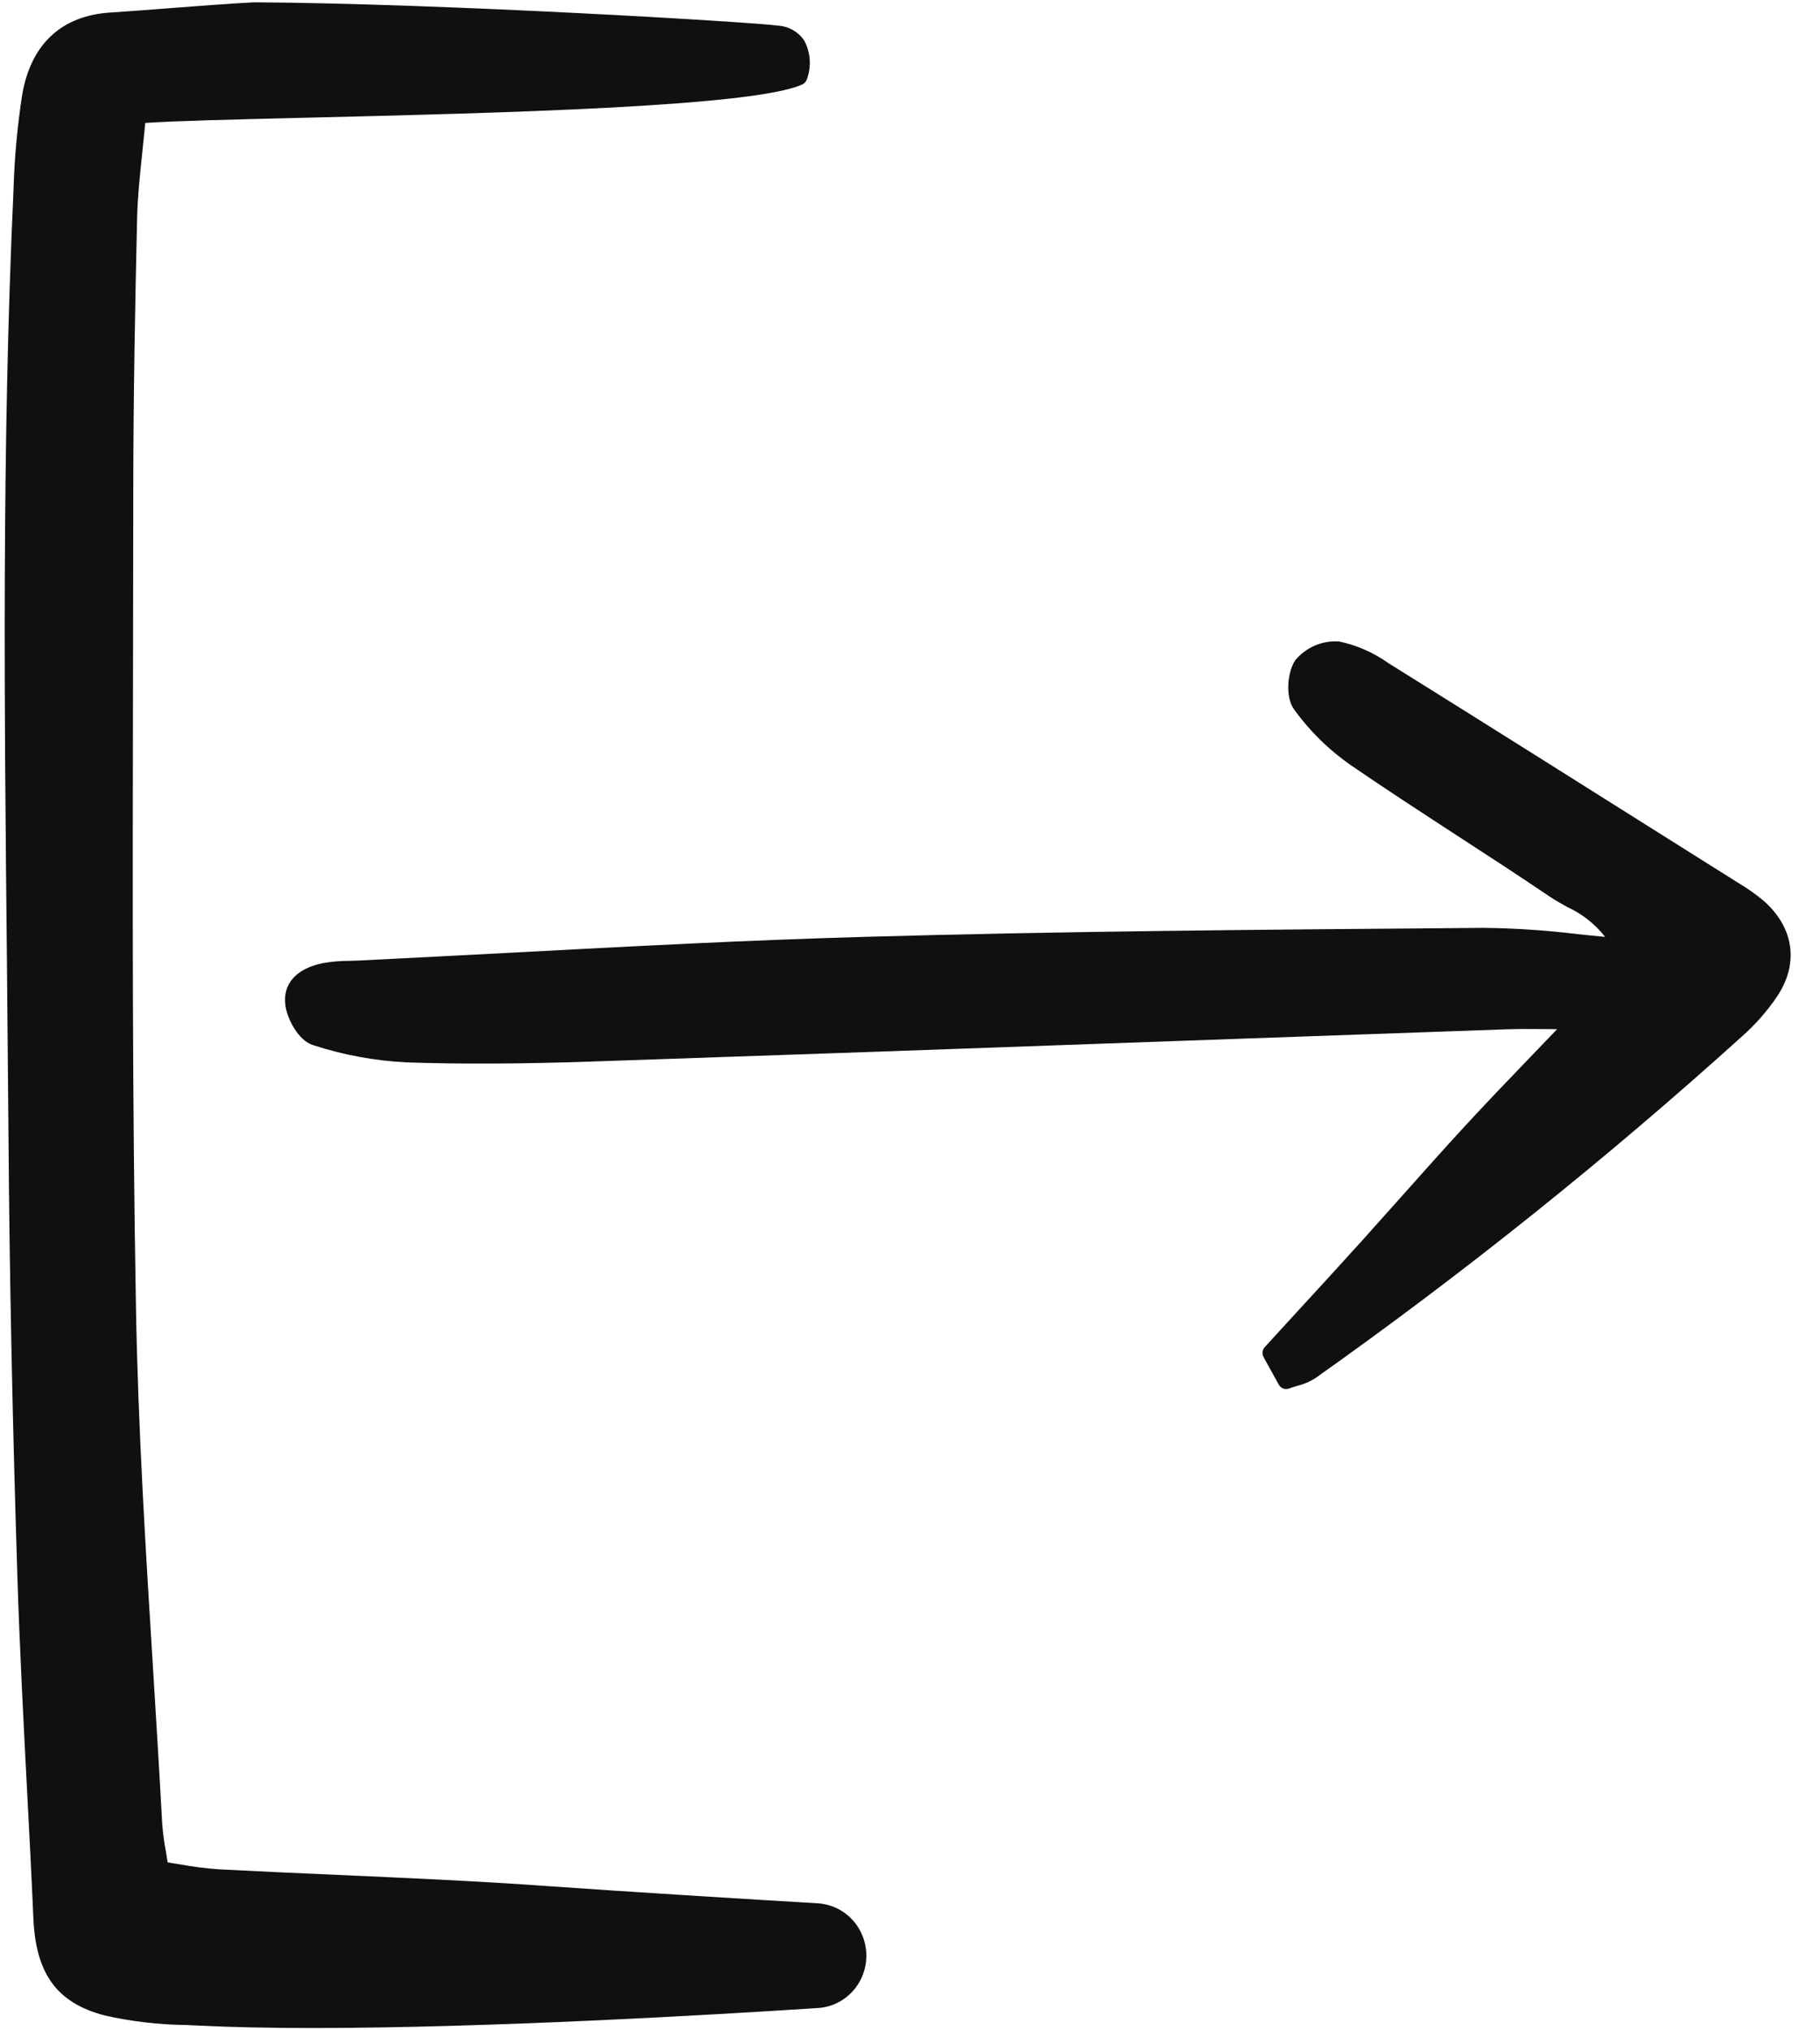 <svg width="26" height="29" viewBox="0 0 26 29" fill="none" xmlns="http://www.w3.org/2000/svg">
<g clip-path="url(#clip0_33_100)">
<path d="M7.319 13.607C6.586 13.646 5.853 13.683 5.12 13.72C5.078 13.722 5.036 13.723 4.994 13.724C4.869 13.724 4.745 13.734 4.621 13.755C4.23 13.832 4.032 14.056 4.078 14.368C4.106 14.556 4.262 14.863 4.473 14.928C4.903 15.068 5.349 15.151 5.799 15.174C6.59 15.201 7.438 15.197 8.467 15.162C11.294 15.066 14.121 14.967 16.947 14.864C18.471 14.81 19.995 14.756 21.519 14.702C21.696 14.696 21.877 14.697 22.105 14.699L22.245 14.7C22.132 14.818 22.022 14.932 21.916 15.042C21.553 15.42 21.239 15.746 20.926 16.086C20.629 16.409 20.332 16.741 20.046 17.063C19.849 17.284 19.652 17.505 19.454 17.725C19.135 18.078 18.813 18.429 18.493 18.777L18.069 19.24C18.051 19.259 18.04 19.283 18.037 19.309C18.034 19.335 18.039 19.361 18.051 19.384L18.268 19.777C18.278 19.796 18.294 19.812 18.312 19.823C18.331 19.834 18.352 19.84 18.373 19.84C18.387 19.84 18.401 19.837 18.415 19.833C18.454 19.818 18.493 19.806 18.531 19.795C18.622 19.773 18.71 19.736 18.789 19.686C20.914 18.182 22.949 16.552 24.885 14.804C25.075 14.636 25.244 14.444 25.387 14.233C25.703 13.759 25.629 13.246 25.19 12.862C25.077 12.769 24.958 12.685 24.833 12.611L24.135 12.172C22.726 11.285 21.27 10.367 19.833 9.471C19.621 9.32 19.381 9.215 19.128 9.162C19.011 9.154 18.894 9.174 18.785 9.22C18.677 9.267 18.581 9.338 18.504 9.43C18.389 9.6 18.359 9.959 18.488 10.135C18.71 10.442 18.982 10.709 19.291 10.925C19.795 11.271 20.317 11.61 20.82 11.938C21.252 12.218 21.699 12.509 22.132 12.802C22.215 12.858 22.304 12.908 22.389 12.955C22.601 13.052 22.786 13.198 22.931 13.382C22.791 13.369 22.653 13.355 22.516 13.34C22.078 13.287 21.637 13.258 21.196 13.253L20.849 13.256C18.069 13.278 15.194 13.301 12.368 13.381C10.684 13.428 8.974 13.519 7.319 13.607Z" fill="#101010"/>
<path d="M11.134 0.368C10.78 0.316 6.272 0.047 3.628 0.033C3.255 0.053 2.838 0.085 2.435 0.116C2.139 0.139 1.846 0.162 1.575 0.179C0.879 0.224 0.444 0.628 0.318 1.347C0.248 1.799 0.206 2.254 0.193 2.711C0.024 6.383 0.062 10.115 0.099 13.725C0.107 14.583 0.115 15.442 0.122 16.3C0.136 18.221 0.177 20.241 0.247 22.476C0.279 23.493 0.332 24.526 0.384 25.524C0.417 26.151 0.45 26.779 0.477 27.406C0.513 28.196 0.816 28.609 1.493 28.787C1.876 28.874 2.266 28.919 2.658 28.924L2.832 28.932C3.316 28.956 3.869 28.967 4.462 28.967C6.987 28.967 10.218 28.777 11.689 28.681C11.875 28.669 12.05 28.584 12.178 28.445C12.306 28.306 12.377 28.122 12.376 27.932C12.376 27.741 12.304 27.558 12.175 27.419C12.047 27.281 11.872 27.198 11.685 27.186C10.71 27.128 8.913 27.018 7.841 26.941C6.838 26.869 5.816 26.824 4.828 26.78C4.261 26.756 3.693 26.73 3.126 26.7C2.943 26.687 2.761 26.664 2.58 26.631C2.519 26.621 2.458 26.611 2.395 26.601C2.387 26.549 2.379 26.499 2.371 26.451C2.345 26.319 2.328 26.184 2.317 26.049C2.278 25.321 2.232 24.58 2.188 23.863C2.082 22.158 1.972 20.393 1.942 18.659C1.889 15.718 1.894 12.727 1.9 9.834C1.902 8.907 1.903 7.98 1.904 7.053C1.904 5.659 1.932 4.275 1.959 3.105C1.966 2.812 1.997 2.52 2.032 2.183C2.046 2.048 2.061 1.906 2.075 1.756C2.486 1.727 3.336 1.707 4.389 1.681C7.086 1.616 10.779 1.526 11.463 1.205C11.479 1.198 11.493 1.187 11.504 1.173C11.516 1.159 11.524 1.143 11.529 1.126C11.561 1.037 11.574 0.942 11.567 0.847C11.56 0.753 11.533 0.661 11.488 0.578C11.448 0.519 11.395 0.469 11.334 0.433C11.273 0.397 11.205 0.374 11.134 0.368Z" fill="#101010"/>
</g>
<defs>
<clipPath id="clip0_33_100">
<rect width="25.588" height="29" fill="white"/>
</clipPath>
</defs>
</svg>
